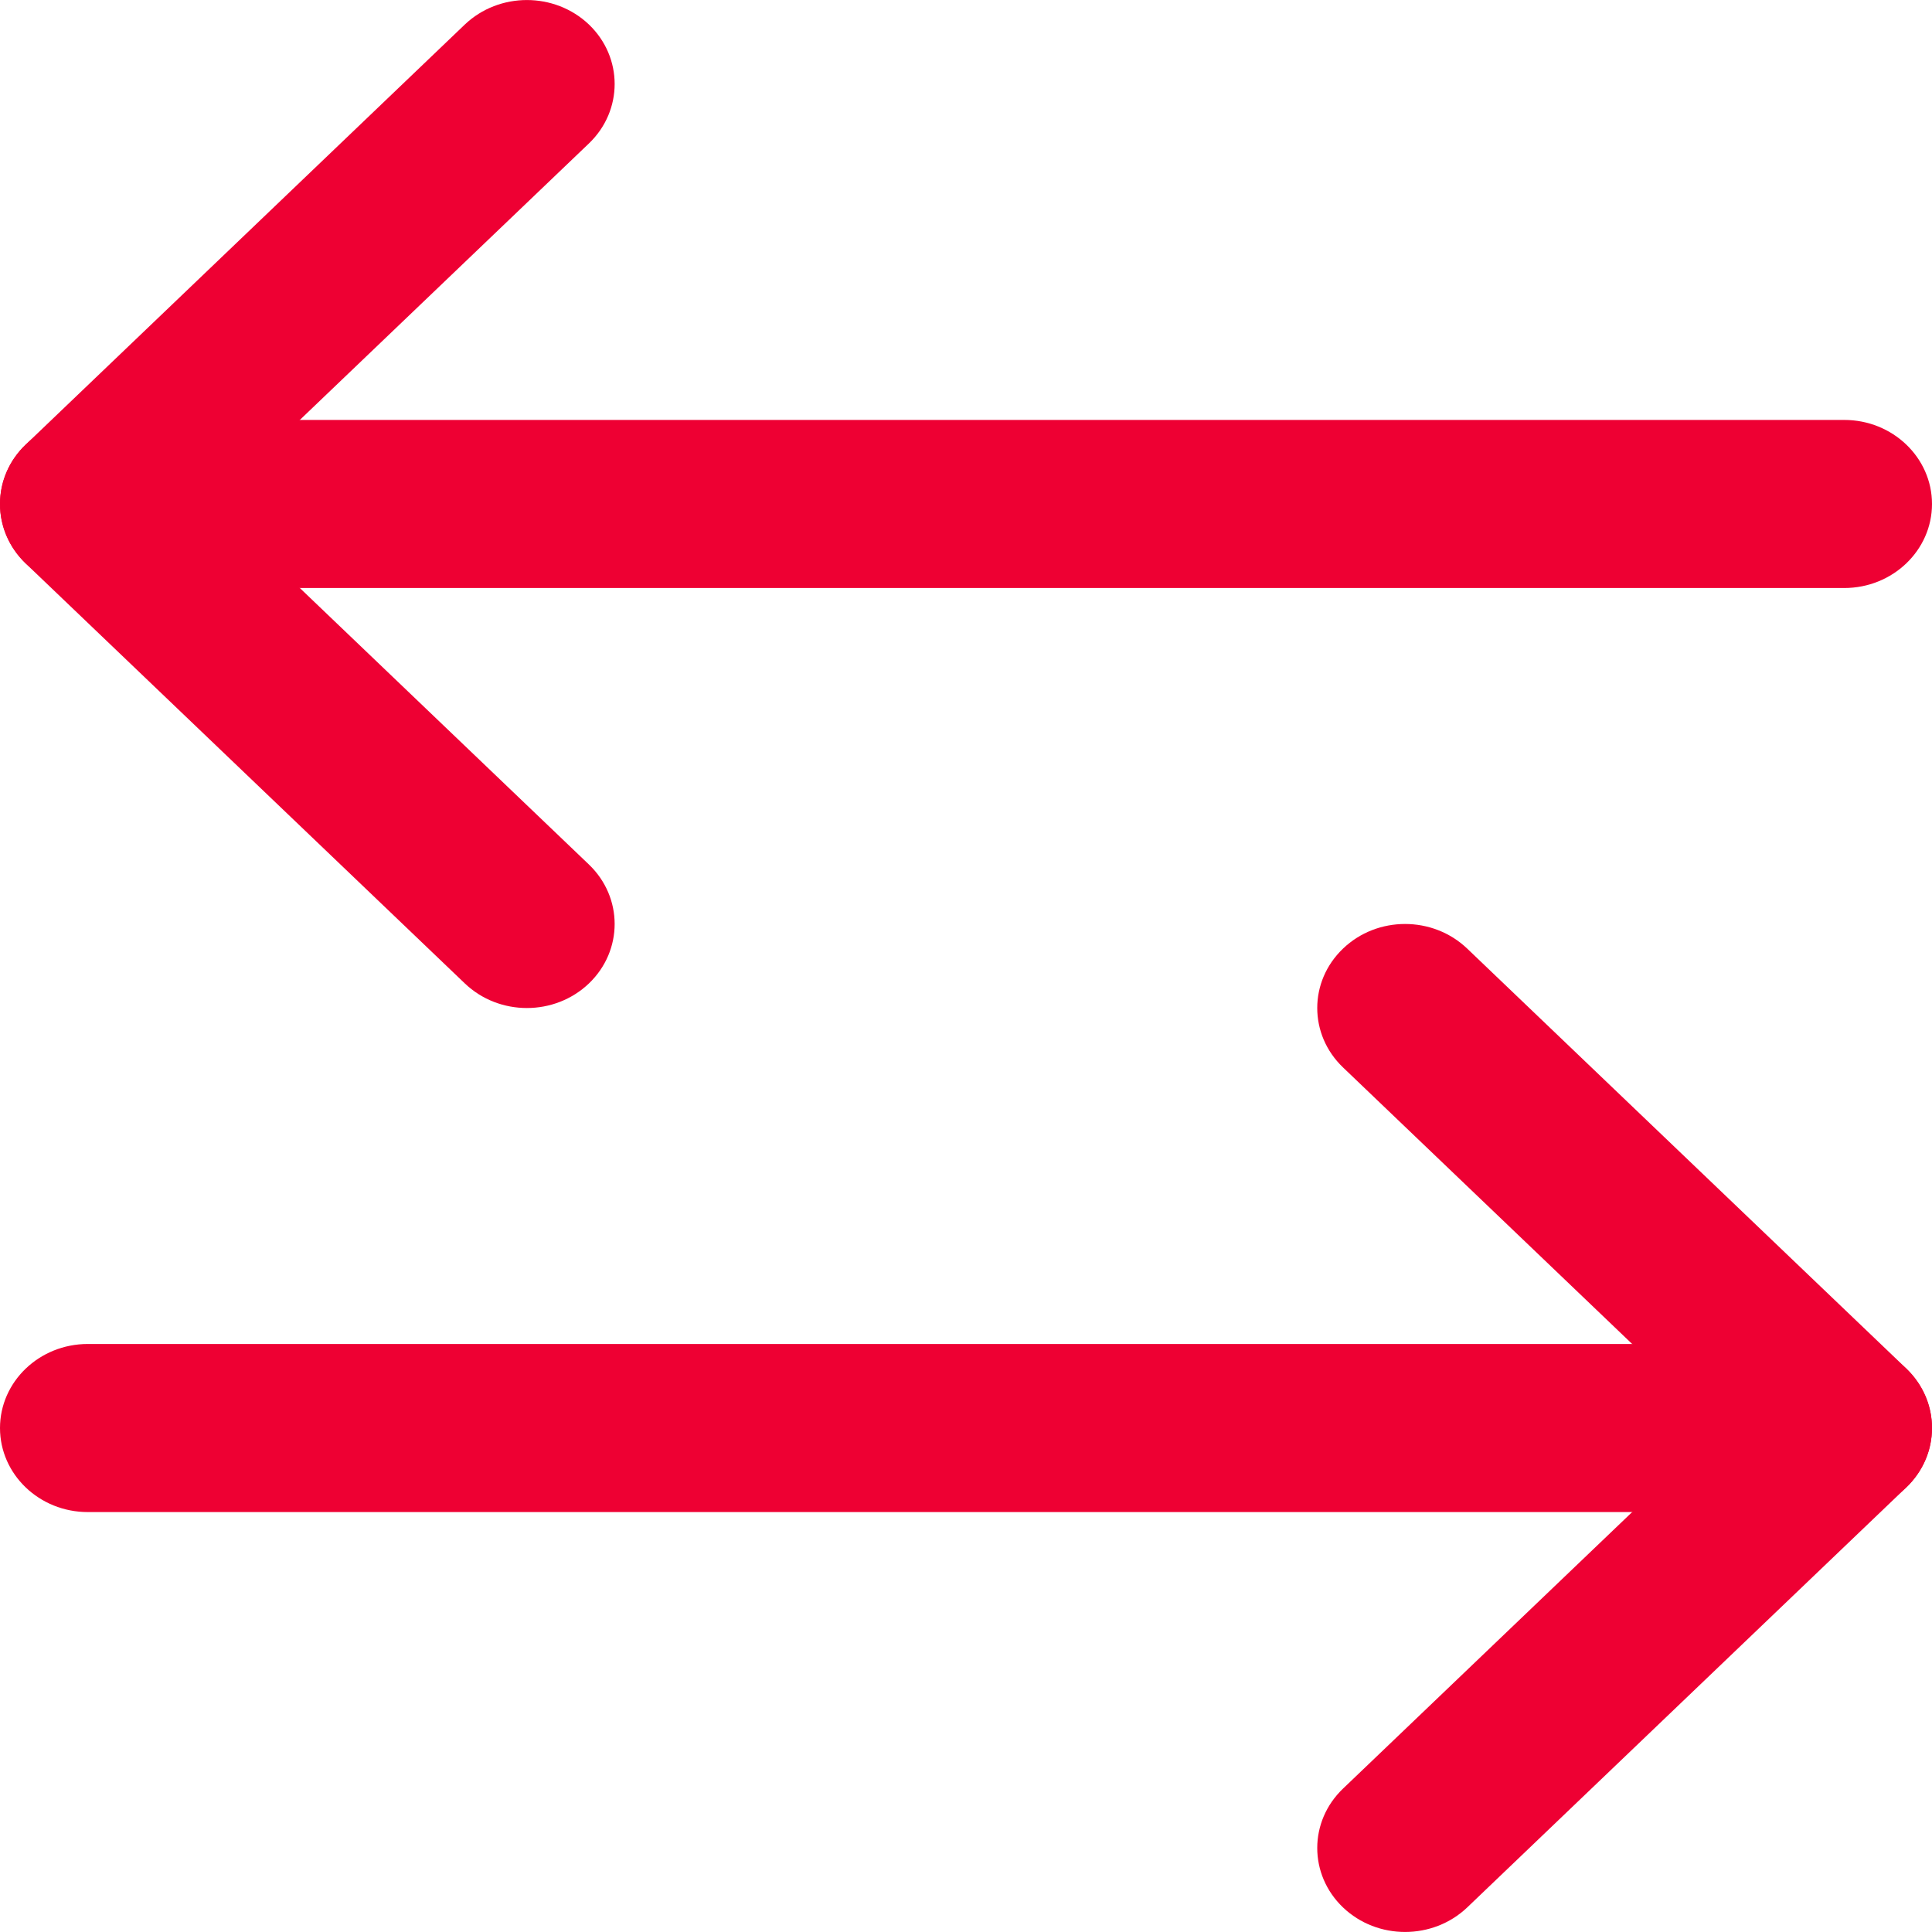 <svg width="14" height="14" viewBox="0 0 14 14" fill="none" xmlns="http://www.w3.org/2000/svg">
<g clip-path="url(#clip0)">
<path fill-rule="evenodd" clip-rule="evenodd" d="M9.732 13.822C9.483 13.584 9.483 13.199 9.732 12.961L12.464 10.348L9.732 7.735C9.483 7.497 9.483 7.112 9.732 6.874C9.98 6.636 10.383 6.636 10.632 6.874L13.814 9.917C14.062 10.155 14.062 10.54 13.814 10.778L10.632 13.822C10.383 14.059 9.98 14.059 9.732 13.822Z" fill="#EE0033"/>
<path fill-rule="evenodd" clip-rule="evenodd" d="M-2.78163e-08 10.348C-4.31789e-08 10.012 0.285 9.739 0.636 9.739L13.364 9.739C13.715 9.739 14 10.012 14 10.348C14 10.684 13.715 10.957 13.364 10.957L0.636 10.957C0.285 10.957 -1.24538e-08 10.684 -2.78163e-08 10.348Z" fill="#EE0033"/>
<path fill-rule="evenodd" clip-rule="evenodd" d="M4.268 0.178C4.516 0.416 4.516 0.801 4.268 1.039L1.536 3.652L4.268 6.265C4.516 6.503 4.516 6.888 4.268 7.126C4.019 7.364 3.617 7.364 3.368 7.126L0.186 4.083C-0.062 3.845 -0.062 3.459 0.186 3.222L3.368 0.178C3.617 -0.059 4.019 -0.059 4.268 0.178Z" fill="#EE0033"/>
<path fill-rule="evenodd" clip-rule="evenodd" d="M14 3.652C14 3.988 13.715 4.261 13.364 4.261L0.636 4.261C0.285 4.261 -4.31789e-08 3.988 -2.78163e-08 3.652C-1.24538e-08 3.316 0.285 3.043 0.636 3.043L13.364 3.043C13.715 3.043 14 3.316 14 3.652Z" fill="#EE0033"/>
</g>
<defs>
<clipPath id="clip0">
<rect width="14" height="14" fill="white"/>
</clipPath>
</defs>
</svg>
